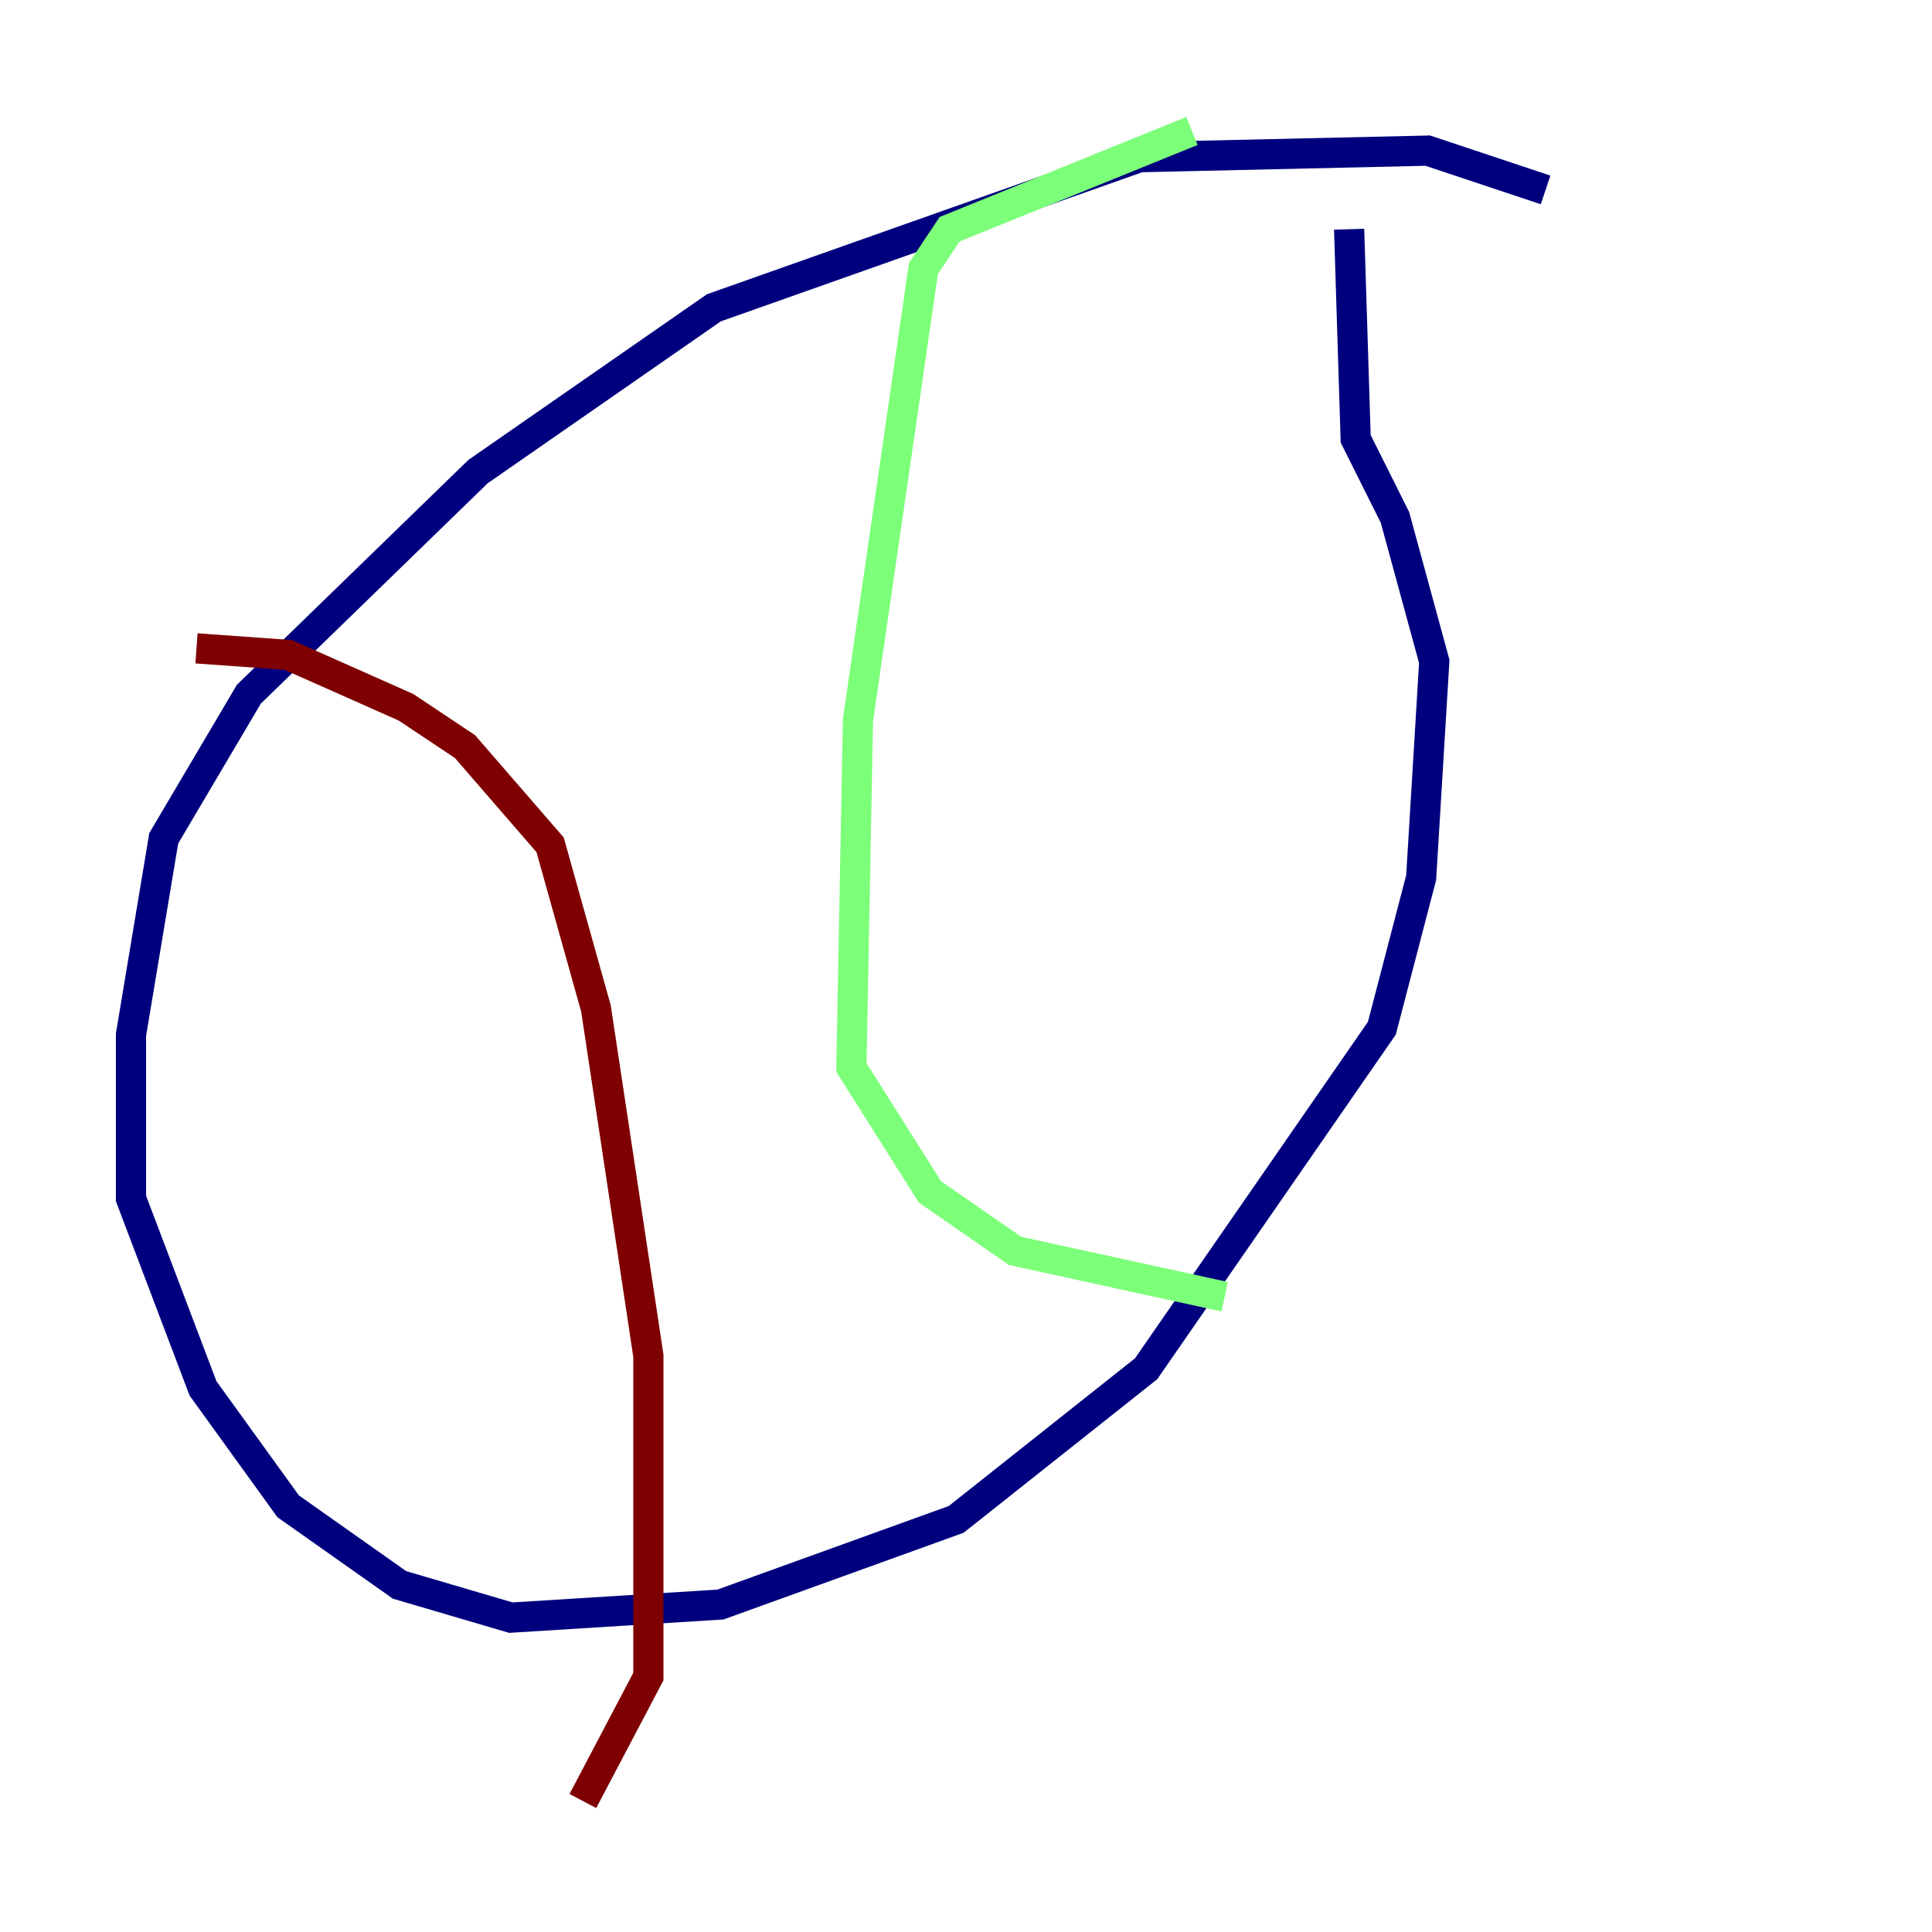 <?xml version="1.0" encoding="utf-8" ?>
<svg baseProfile="tiny" height="128" version="1.2" viewBox="0,0,128,128" width="128" xmlns="http://www.w3.org/2000/svg" xmlns:ev="http://www.w3.org/2001/xml-events" xmlns:xlink="http://www.w3.org/1999/xlink"><defs /><polyline fill="none" points="102.4,12.583 94.59,9.98 75.498,10.414 47.295,20.393 31.675,31.241 16.488,45.993 10.848,55.539 8.678,68.556 8.678,79.403 13.451,91.986 19.091,99.797 26.468,105.003 33.844,107.173 47.729,106.305 63.349,100.664 75.932,90.685 91.552,68.122 94.156,58.142 95.024,43.824 92.42,34.278 89.817,29.071 89.383,15.186" stroke="#00007f" stroke-width="2" /><polyline fill="none" points="78.969,8.678 62.915,15.186 61.18,17.79 56.841,47.729 56.407,70.725 61.614,78.969 67.254,82.875 81.139,85.912" stroke="#7cff79" stroke-width="2" /><polyline fill="none" points="13.017,42.956 19.091,43.39 26.902,46.861 30.807,49.464 36.447,55.973 39.485,66.82 42.956,89.817 42.956,111.078 38.617,119.322" stroke="#7f0000" stroke-width="2" /></svg>